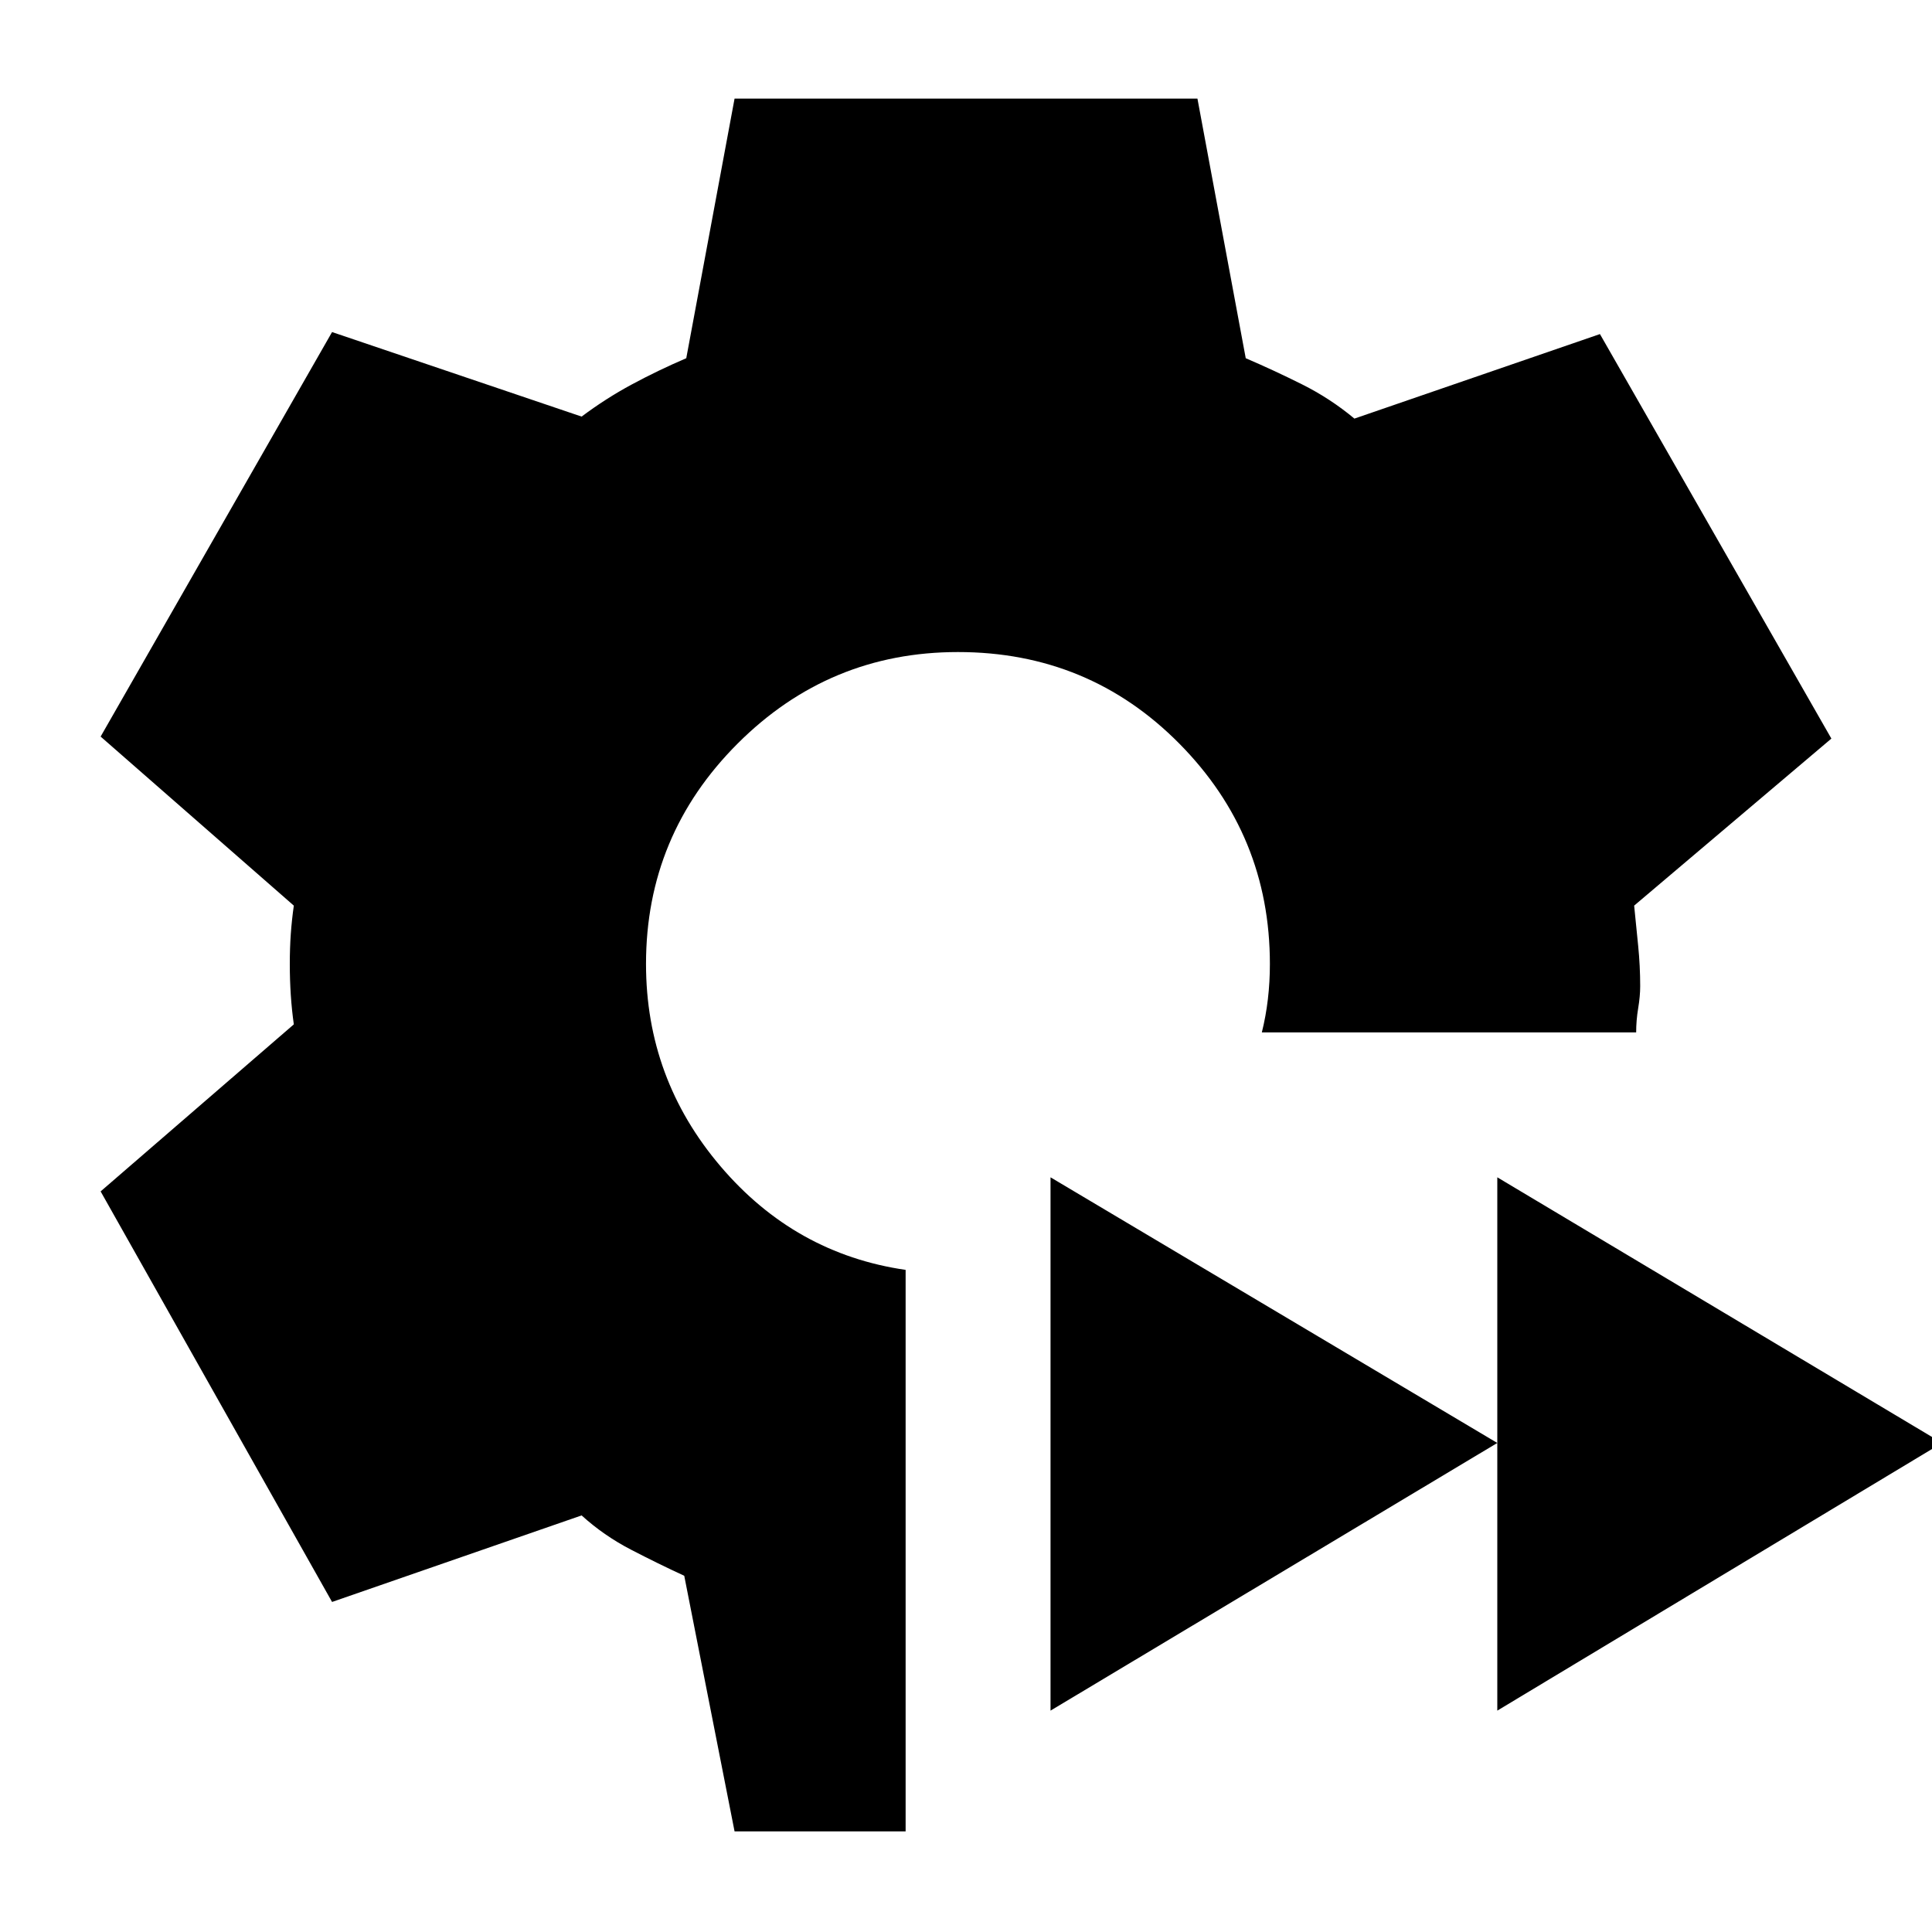 <svg xmlns="http://www.w3.org/2000/svg" height="20" viewBox="0 -960 960 960" width="20"><path d="m365-50-25-127q-13-6-26.5-13T289-207l-124 43L50-368l96-83q-1-7-1.5-14.5T144-481q0-8 .5-15t1.5-14l-96-84 115-201 124 42q12-9 25-16t27-13l24-129h230l24 129q14 6 28 13t26 17l122-42 115 201-98 83 2 20q1 10 1 20 0 5-1 11t-1 12H627q2-8 3-16.5t1-17.5q0-64-45-109.5T476-636q-64 0-109.5 45.5T321-481q0 57 37 100.5t92 51.5v279h-85Zm379-60v-265l221 132-221 133Zm-222 0v-265l222 132-222 133Z"/></svg>